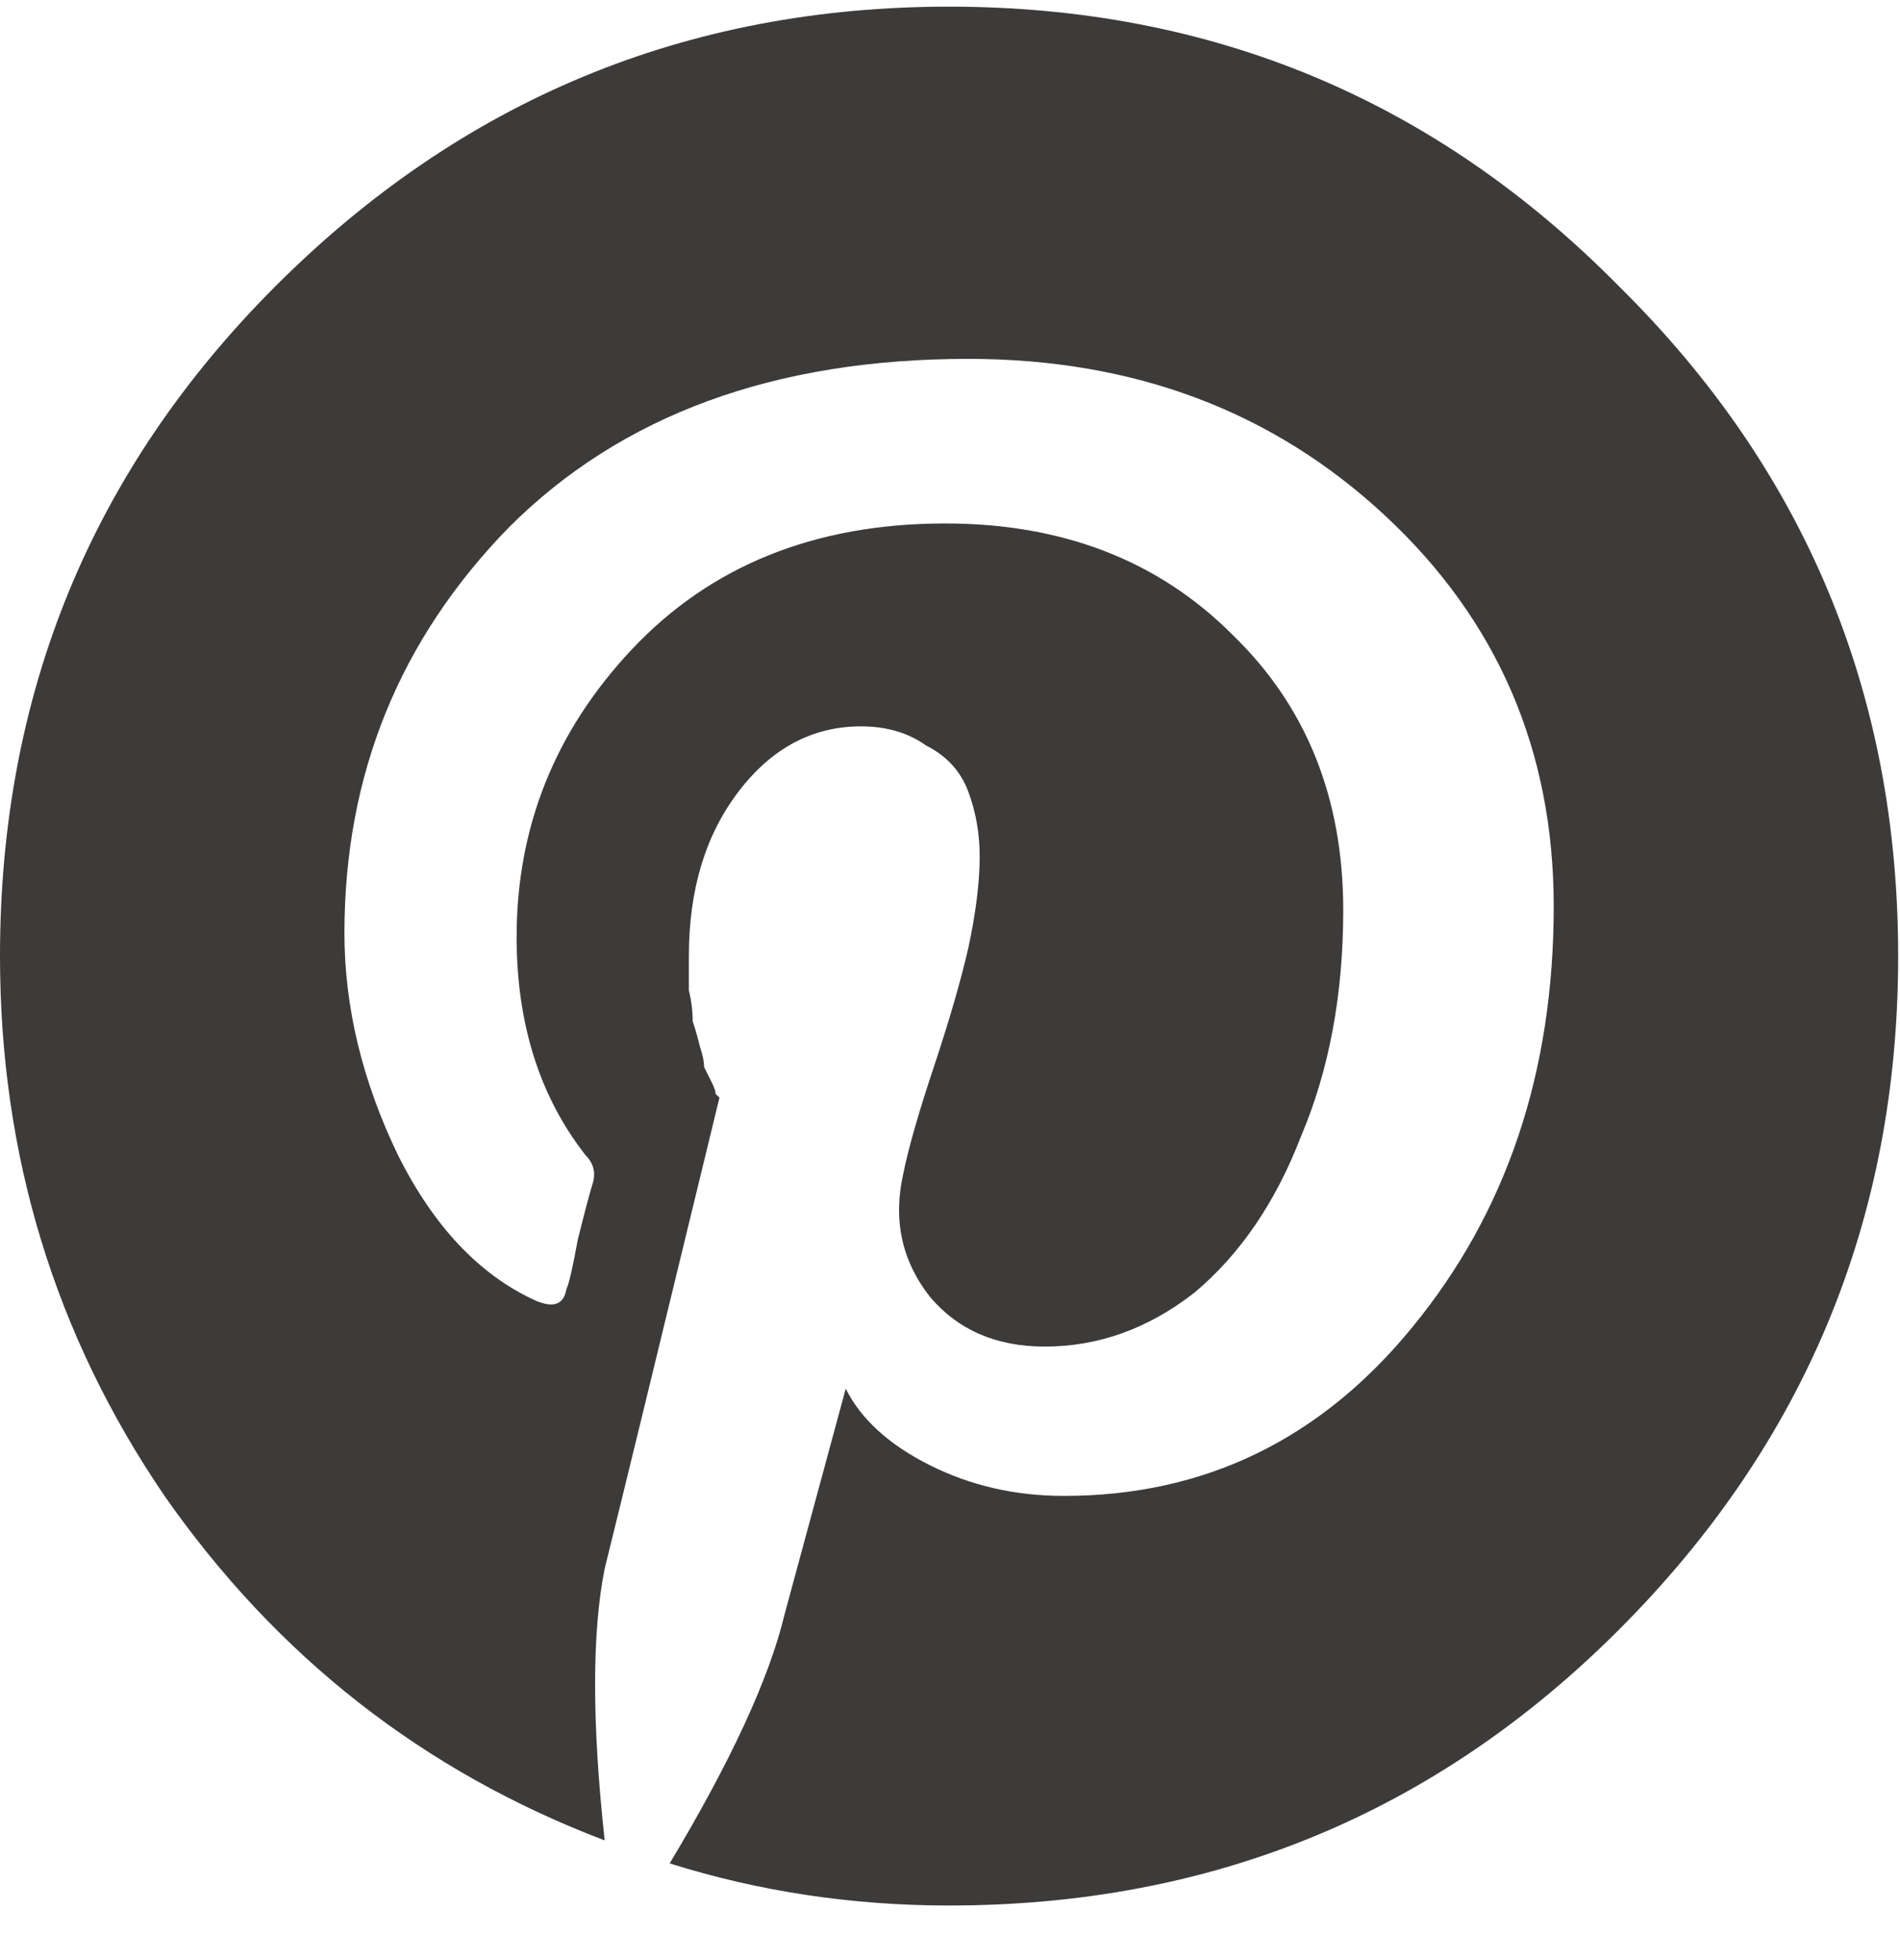 <svg width="32" height="33" viewBox="0 0 32 33" fill="none" xmlns="http://www.w3.org/2000/svg">
<path d="M27.264 4.817C30.4 7.911 31.969 11.671 31.969 16.097C31.969 20.523 30.4 24.304 27.264 27.44C24.17 30.534 20.41 32.081 15.984 32.081C14.352 32.081 12.783 31.845 11.279 31.372C12.31 29.653 12.955 28.257 13.213 27.183L14.244 23.38C14.502 23.895 14.975 24.325 15.662 24.669C16.35 25.013 17.102 25.185 17.918 25.185C20.281 25.185 22.236 24.239 23.783 22.349C25.373 20.415 26.168 18.052 26.168 15.259C26.168 12.638 25.223 10.446 23.332 8.685C21.441 6.923 19.1 6.042 16.307 6.042C13.041 6.042 10.463 6.987 8.572 8.878C6.725 10.769 5.801 13.046 5.801 15.71C5.801 16.956 6.102 18.202 6.703 19.448C7.305 20.651 8.078 21.468 9.023 21.898C9.324 22.026 9.496 21.962 9.539 21.704C9.582 21.618 9.646 21.339 9.732 20.866C9.861 20.351 9.947 20.028 9.99 19.899C10.033 19.727 9.99 19.577 9.861 19.448C9.088 18.46 8.701 17.235 8.701 15.774C8.701 13.927 9.346 12.315 10.635 10.94C11.967 9.522 13.729 8.813 15.92 8.813C17.896 8.813 19.508 9.437 20.754 10.683C22 11.886 22.623 13.433 22.623 15.323C22.623 16.741 22.387 18.009 21.914 19.126C21.484 20.243 20.883 21.124 20.109 21.769C19.336 22.37 18.498 22.671 17.596 22.671C16.779 22.671 16.135 22.392 15.662 21.833C15.19 21.231 15.039 20.544 15.211 19.77C15.297 19.341 15.469 18.739 15.727 17.966C15.984 17.192 16.178 16.526 16.307 15.968C16.436 15.366 16.5 14.851 16.5 14.421C16.5 14.034 16.436 13.669 16.307 13.325C16.178 12.981 15.941 12.724 15.598 12.552C15.297 12.337 14.932 12.229 14.502 12.229C13.685 12.229 12.998 12.595 12.44 13.325C11.881 14.056 11.602 14.979 11.602 16.097C11.602 16.269 11.602 16.462 11.602 16.677C11.645 16.849 11.666 17.02 11.666 17.192C11.709 17.321 11.752 17.472 11.795 17.644C11.838 17.773 11.859 17.88 11.859 17.966C11.902 18.052 11.945 18.138 11.988 18.224C12.031 18.31 12.053 18.374 12.053 18.417L12.117 18.481C11.043 22.907 10.398 25.55 10.184 26.409C9.969 27.483 9.969 29.009 10.184 30.985C7.133 29.825 4.662 27.892 2.771 25.185C0.924 22.477 0 19.448 0 16.097C0 11.671 1.547 7.911 4.641 4.817C7.777 1.681 11.559 0.112 15.984 0.112C20.41 0.112 24.17 1.681 27.264 4.817Z" fill="#3D3A3A"/>
</svg>
